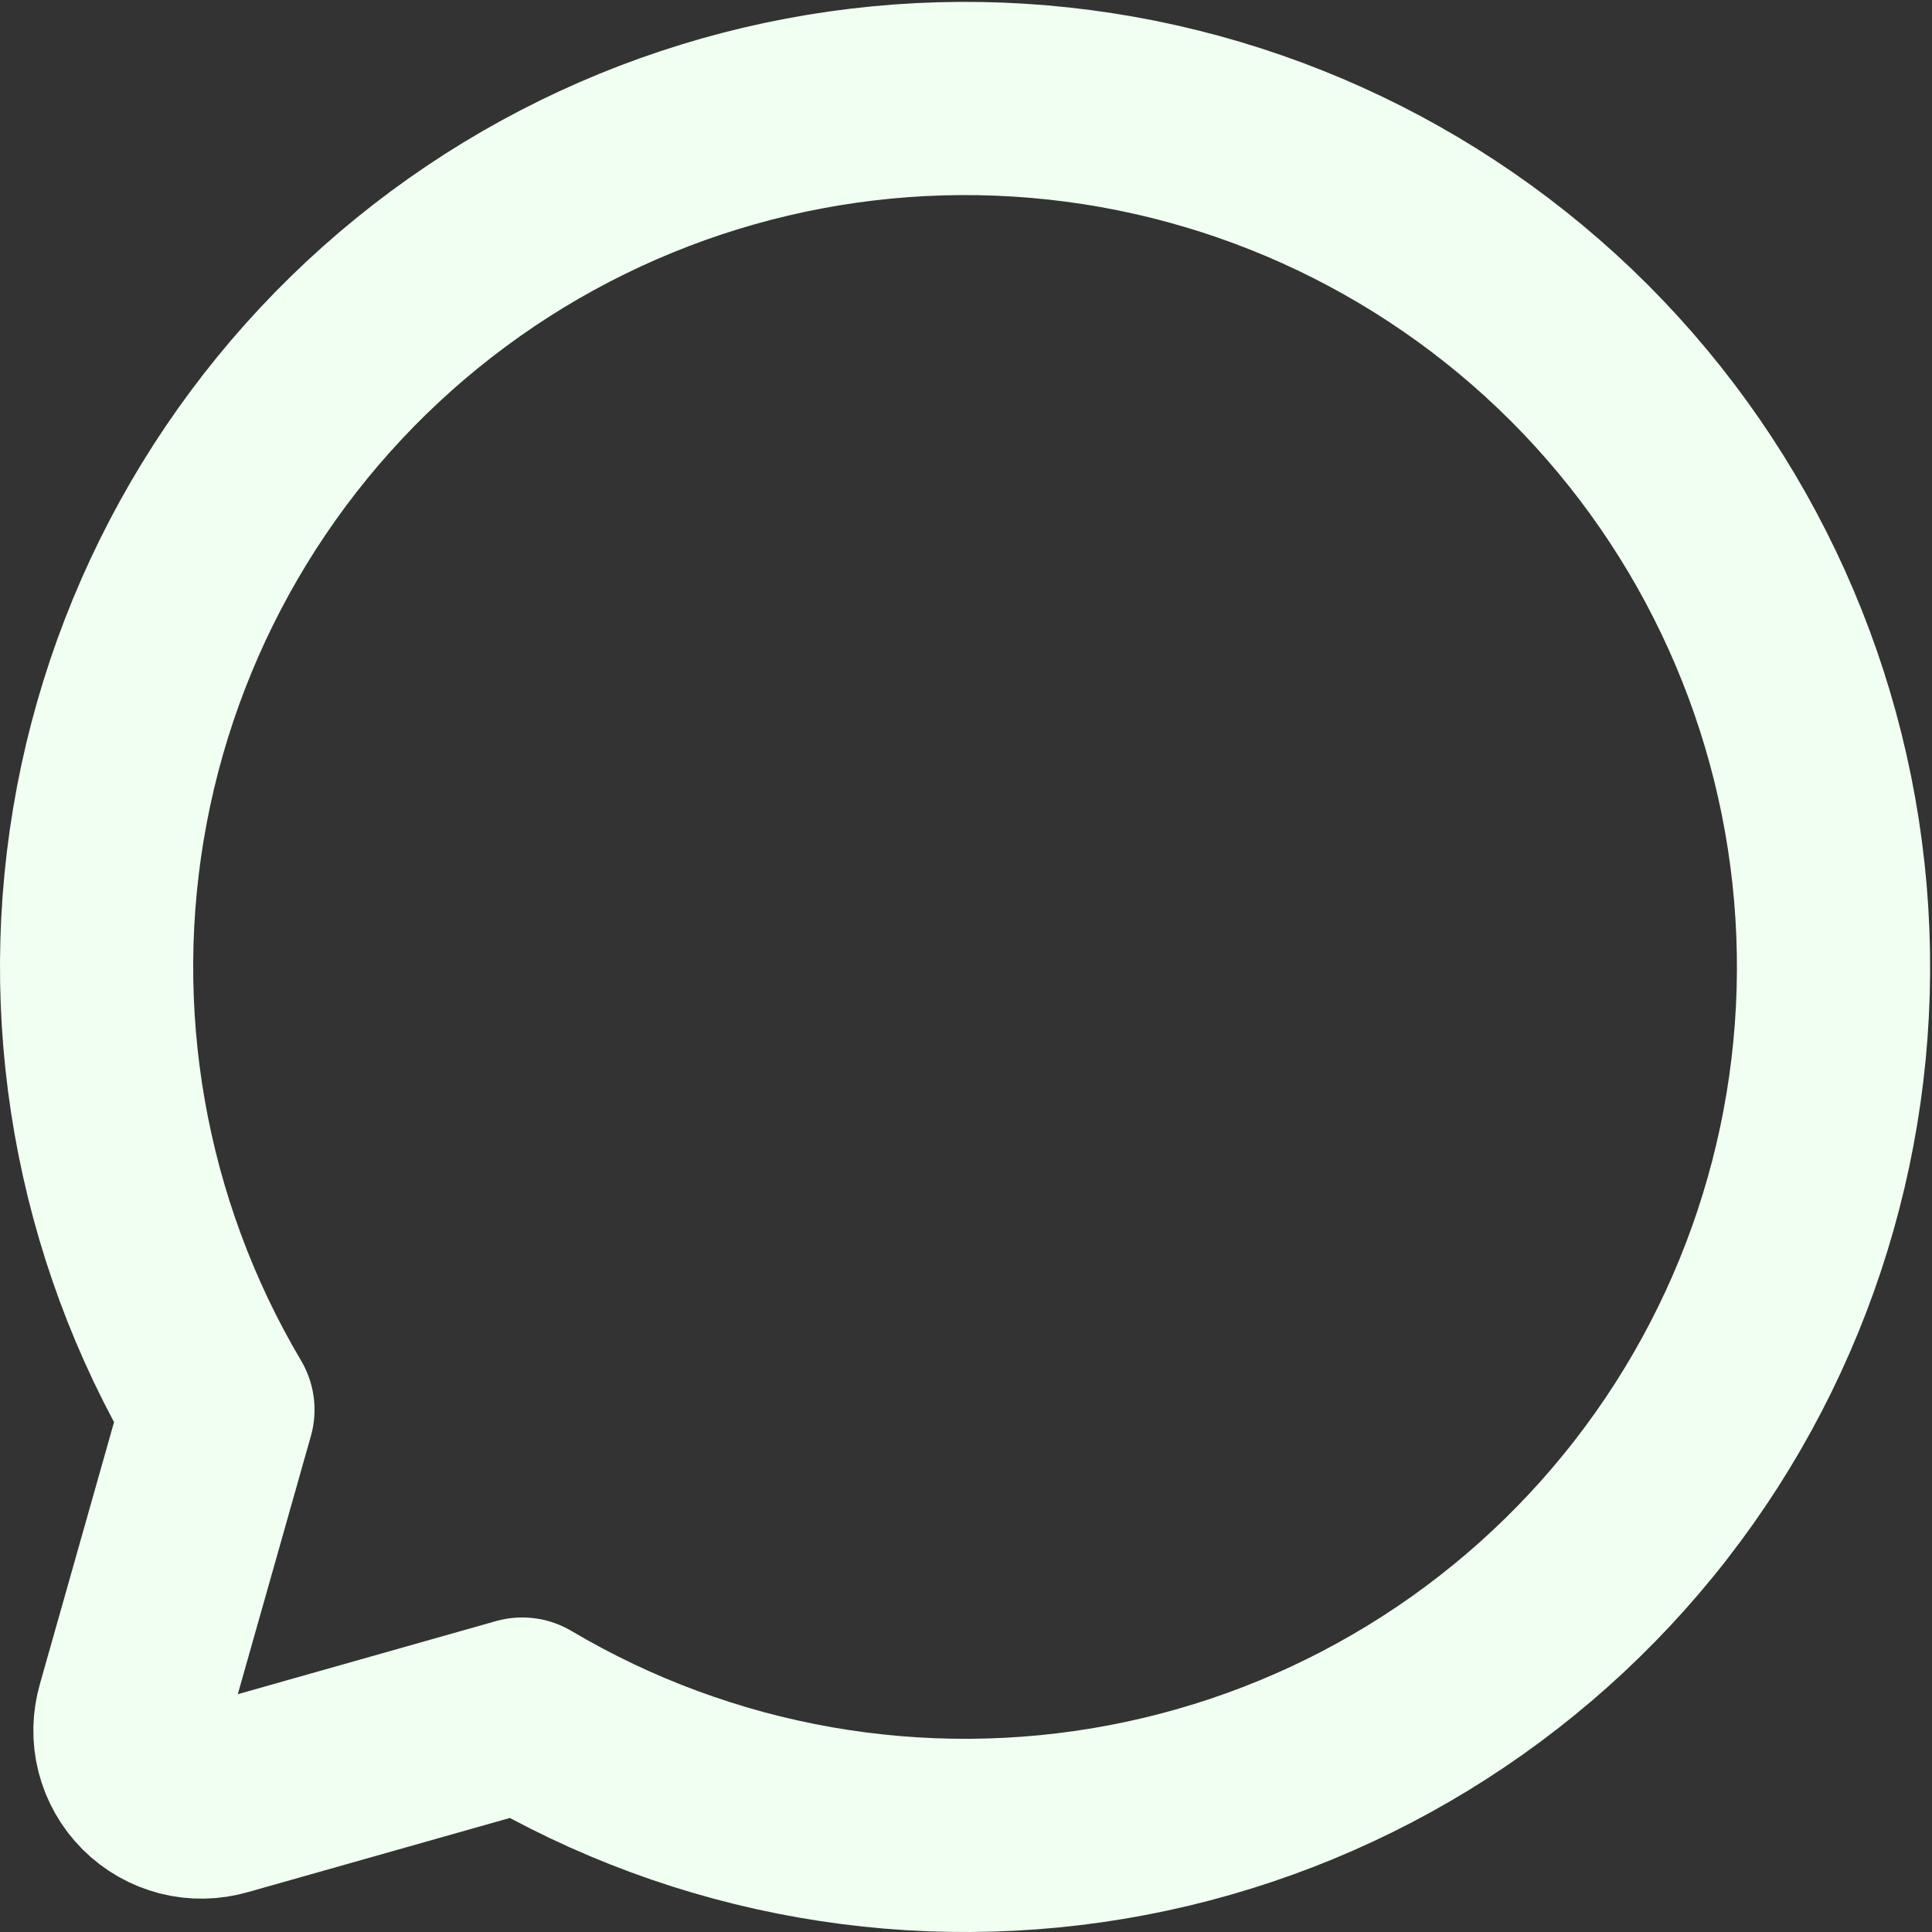 <svg width="20" height="20" viewBox="0 0 20 20" fill="none" xmlns="http://www.w3.org/2000/svg">
<rect x="0" y="0" width="20" height="20" fill="#333333" stroke="none"/>
<path d="M2.256 14.594C1.14 12.71 0.749 10.483 1.158 8.331C1.567 6.18 2.747 4.251 4.477 2.908C6.206 1.565 8.367 0.9 10.553 1.037C12.739 1.174 14.799 2.104 16.348 3.652C17.896 5.201 18.826 7.261 18.963 9.447C19.1 11.633 18.435 13.794 17.092 15.523C15.749 17.253 13.82 18.433 11.669 18.842C9.517 19.251 7.29 18.86 5.406 17.744V17.744L2.294 18.625C2.166 18.662 2.031 18.665 1.902 18.632C1.774 18.599 1.656 18.532 1.562 18.438C1.468 18.344 1.401 18.226 1.368 18.098C1.335 17.969 1.338 17.834 1.375 17.706L2.256 14.594Z" stroke="#F0FFF1" stroke-width="2" stroke-linecap="round" stroke-linejoin="round"/>
</svg>
